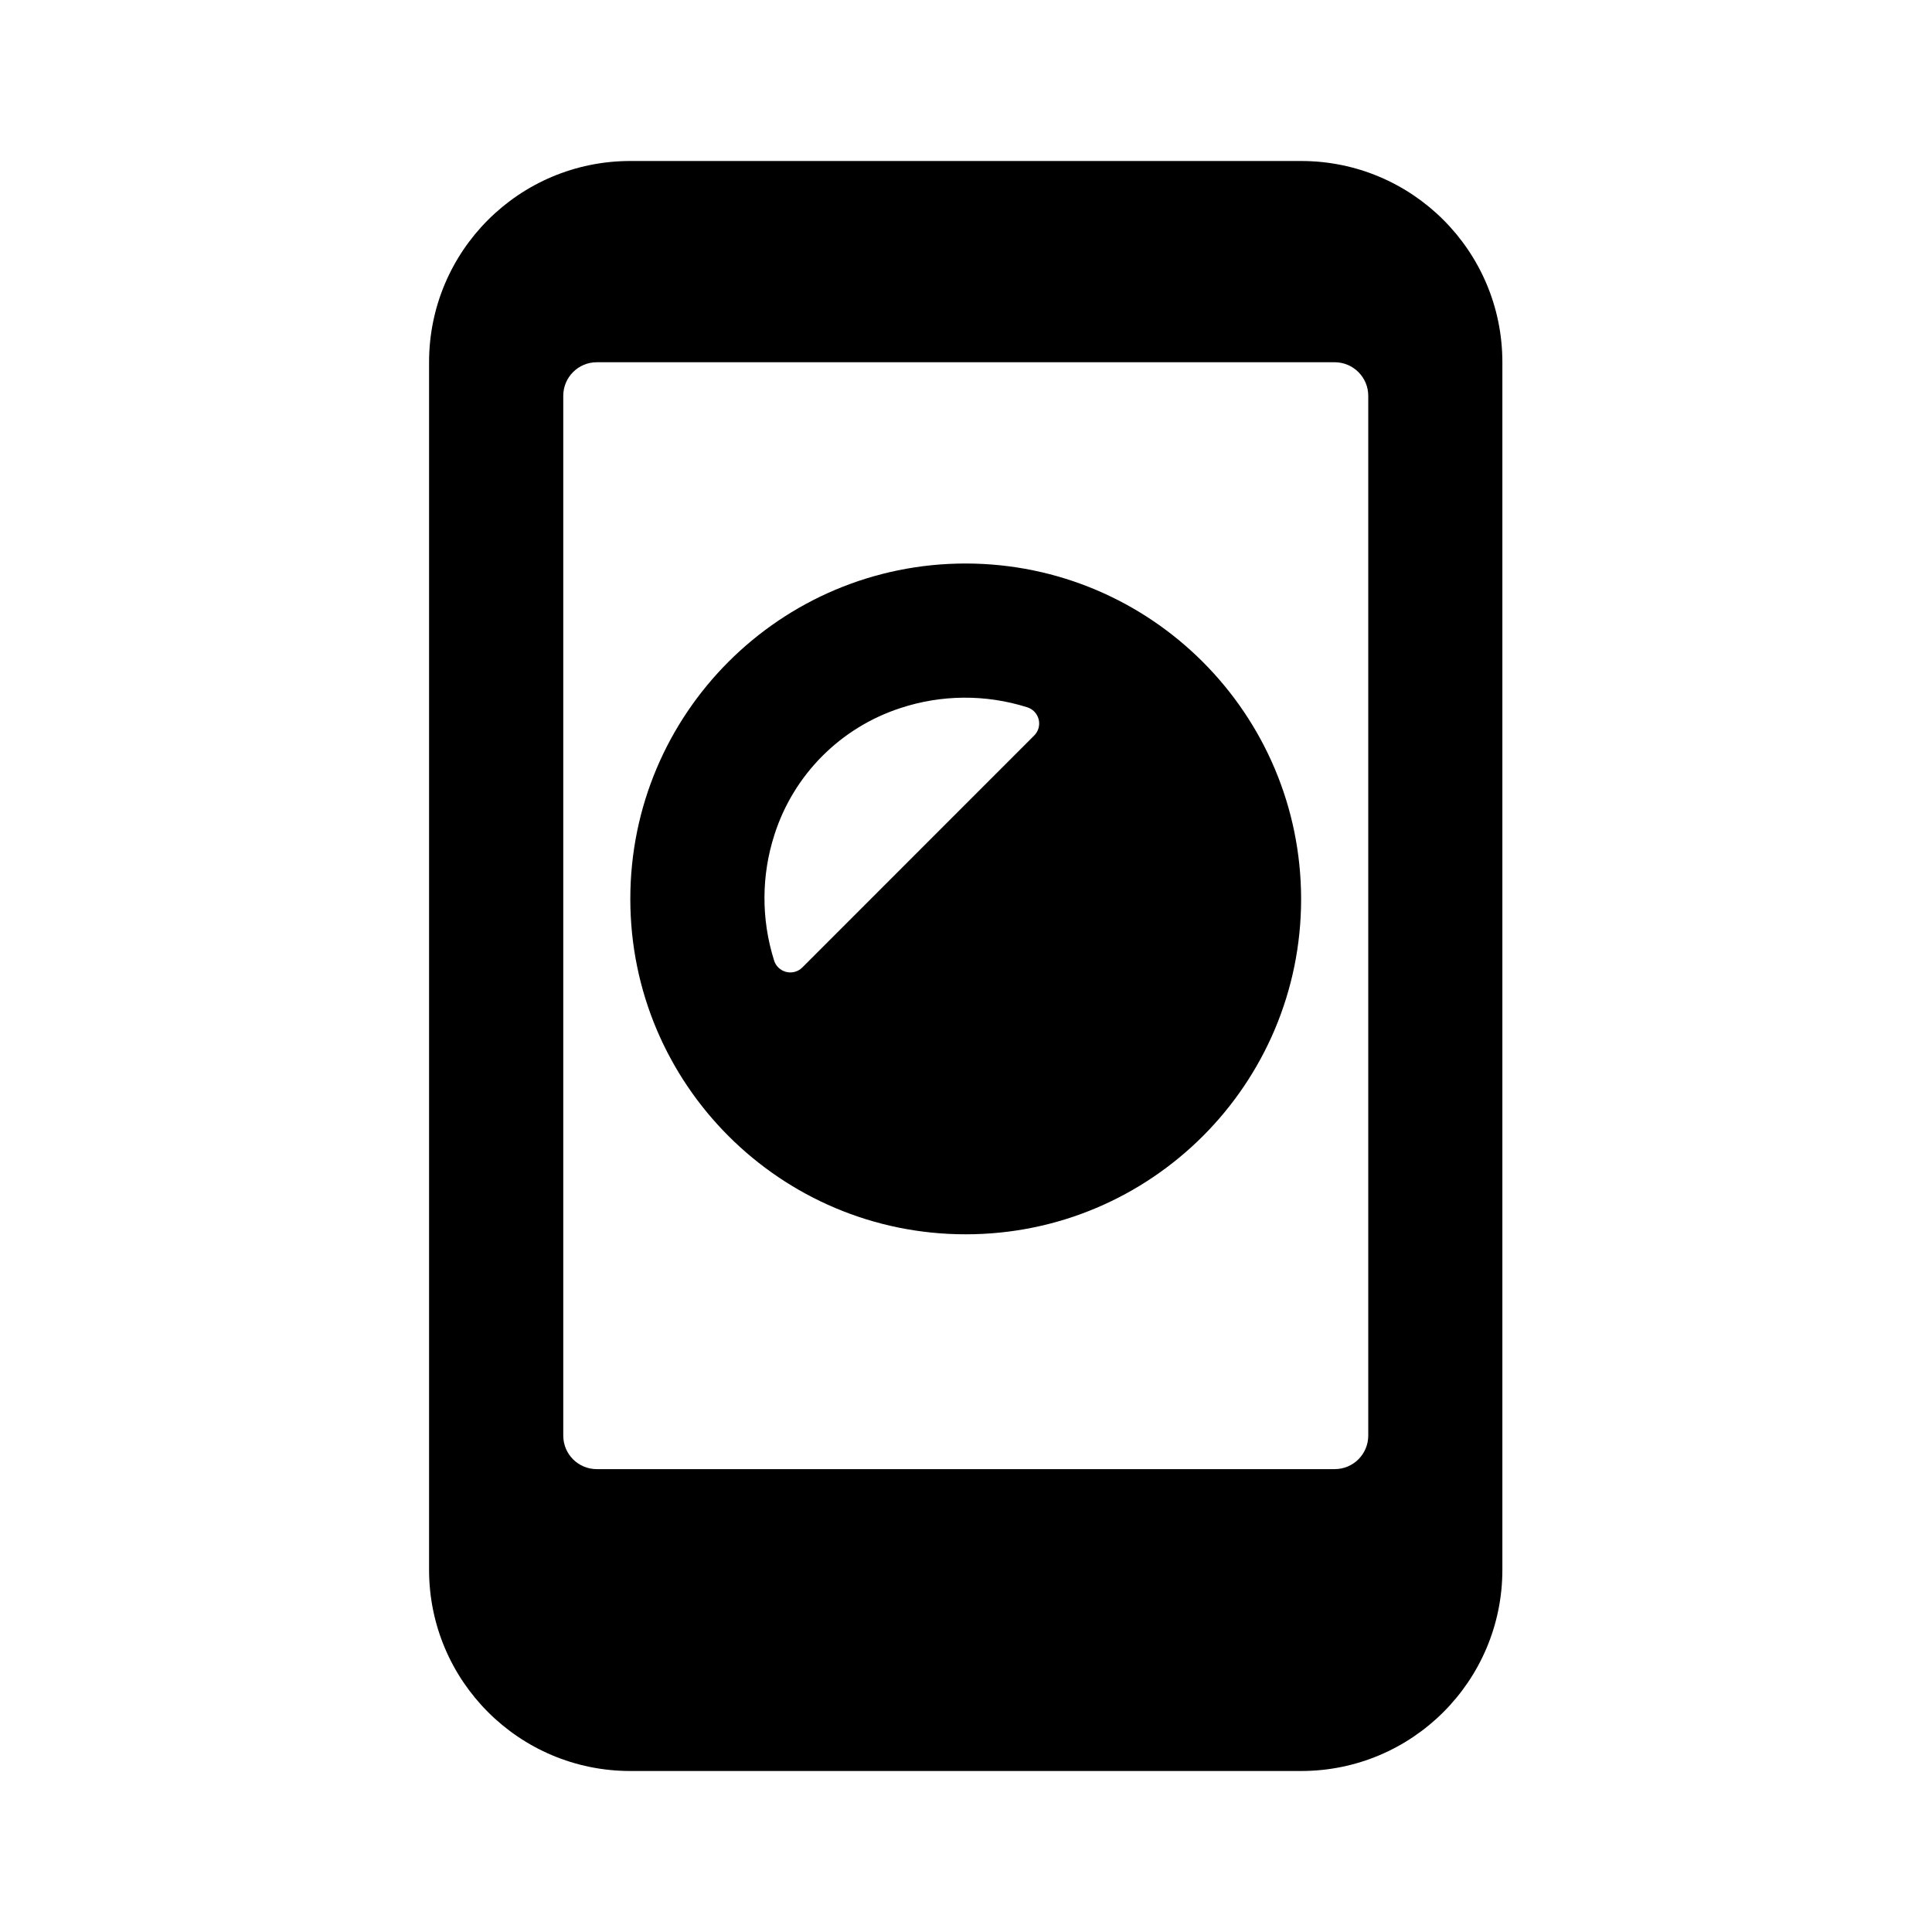<!--character:131:550:1269-->
  <svg width="24" height="24" viewBox="0 0 24 24" >
<path   d="M16.163 2H7.83C6.449 2 5.33 3.119 5.33 4.5V19.5C5.33 20.881 6.449 22 7.83 22H16.163C17.544 22 18.663 20.881 18.663 19.5V4.5C18.663 3.119 17.544 2 16.163 2ZM16.997 17.833C16.997 18.064 16.81 18.25 16.58 18.25H7.413C7.183 18.25 6.997 18.064 6.997 17.833V4.917C6.997 4.687 7.183 4.5 7.413 4.5H16.58C16.81 4.5 16.997 4.687 16.997 4.917V17.833ZM7.83 11.167C7.83 8.865 9.695 7 11.997 7C14.297 7.003 16.16 8.867 16.163 11.167C16.163 13.468 14.298 15.333 11.997 15.333C9.695 15.333 7.83 13.468 7.83 11.167ZM12.757 8.785C12.243 8.623 11.692 8.628 11.182 8.797C10.44 9.04 9.859 9.624 9.621 10.367C9.457 10.874 9.455 11.419 9.615 11.928C9.635 11.999 9.692 12.054 9.764 12.073C9.835 12.092 9.912 12.072 9.965 12.02L12.849 9.135C12.901 9.082 12.921 9.005 12.902 8.934C12.883 8.862 12.828 8.806 12.757 8.785ZM12.811 13.537C12.3 13.706 11.75 13.71 11.237 13.548C11.165 13.528 11.11 13.471 11.091 13.4C11.072 13.328 11.092 13.251 11.144 13.198L14.028 10.313C14.081 10.261 14.158 10.241 14.23 10.26C14.301 10.279 14.358 10.335 14.378 10.406C14.538 10.914 14.536 11.459 14.372 11.966C14.134 12.71 13.553 13.294 12.811 13.537Z" />
</svg>